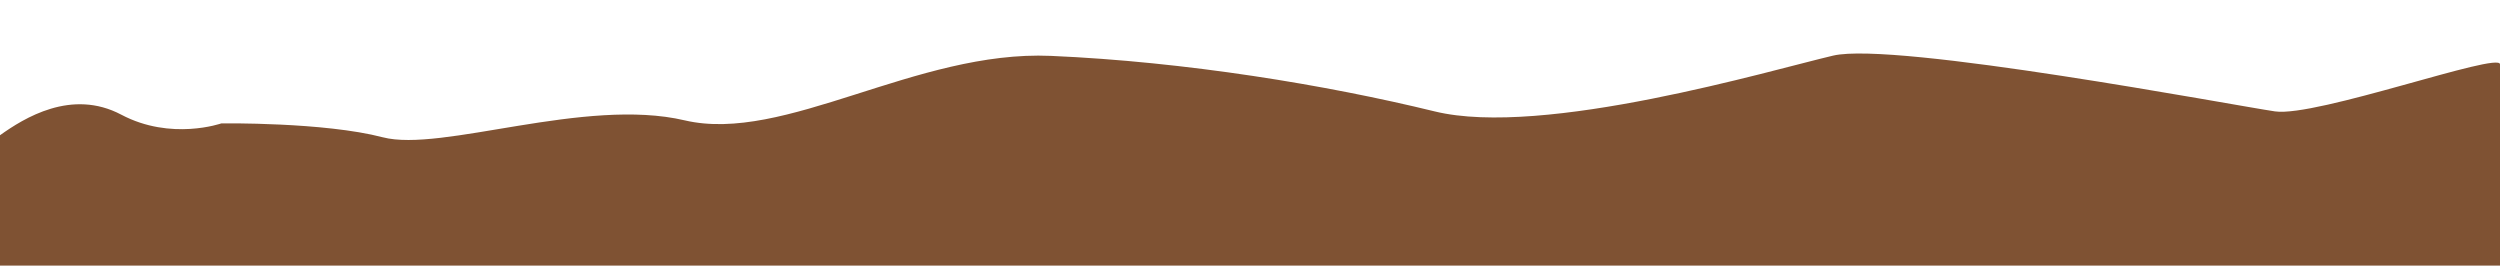 <?xml version="1.0" encoding="utf-8"?>
<!-- Generator: Adobe Illustrator 16.0.0, SVG Export Plug-In . SVG Version: 6.00 Build 0)  -->
<!DOCTYPE svg PUBLIC "-//W3C//DTD SVG 1.1//EN" "http://www.w3.org/Graphics/SVG/1.1/DTD/svg11.dtd">
<svg version="1.1" id="Layer_1" xmlns="http://www.w3.org/2000/svg" xmlns:xlink="http://www.w3.org/1999/xlink" x="0px" y="0px"
	 width="1280px" height="136px" viewBox="0 0 1280 136" enable-background="new 0 0 1280 136" xml:space="preserve">
<path fill="#7F5233" d="M0,69.244C12.25,60.5,36.621,45.229,62.12,58.728s51.248,4.437,51.248,4.437s52.622-0.71,82.621,7.129
	s103.557-20.675,154.555-8.676s118.525-36.006,187.522-33.006S679.073,43.472,734.57,57.039s172.5-21.204,203.998-28.568
	s205.243,25.497,226.242,28.565S1280,26.232,1280,32.918c0,39.749,0,103.082,0,103.082H0V69.244z"/>
</svg>
